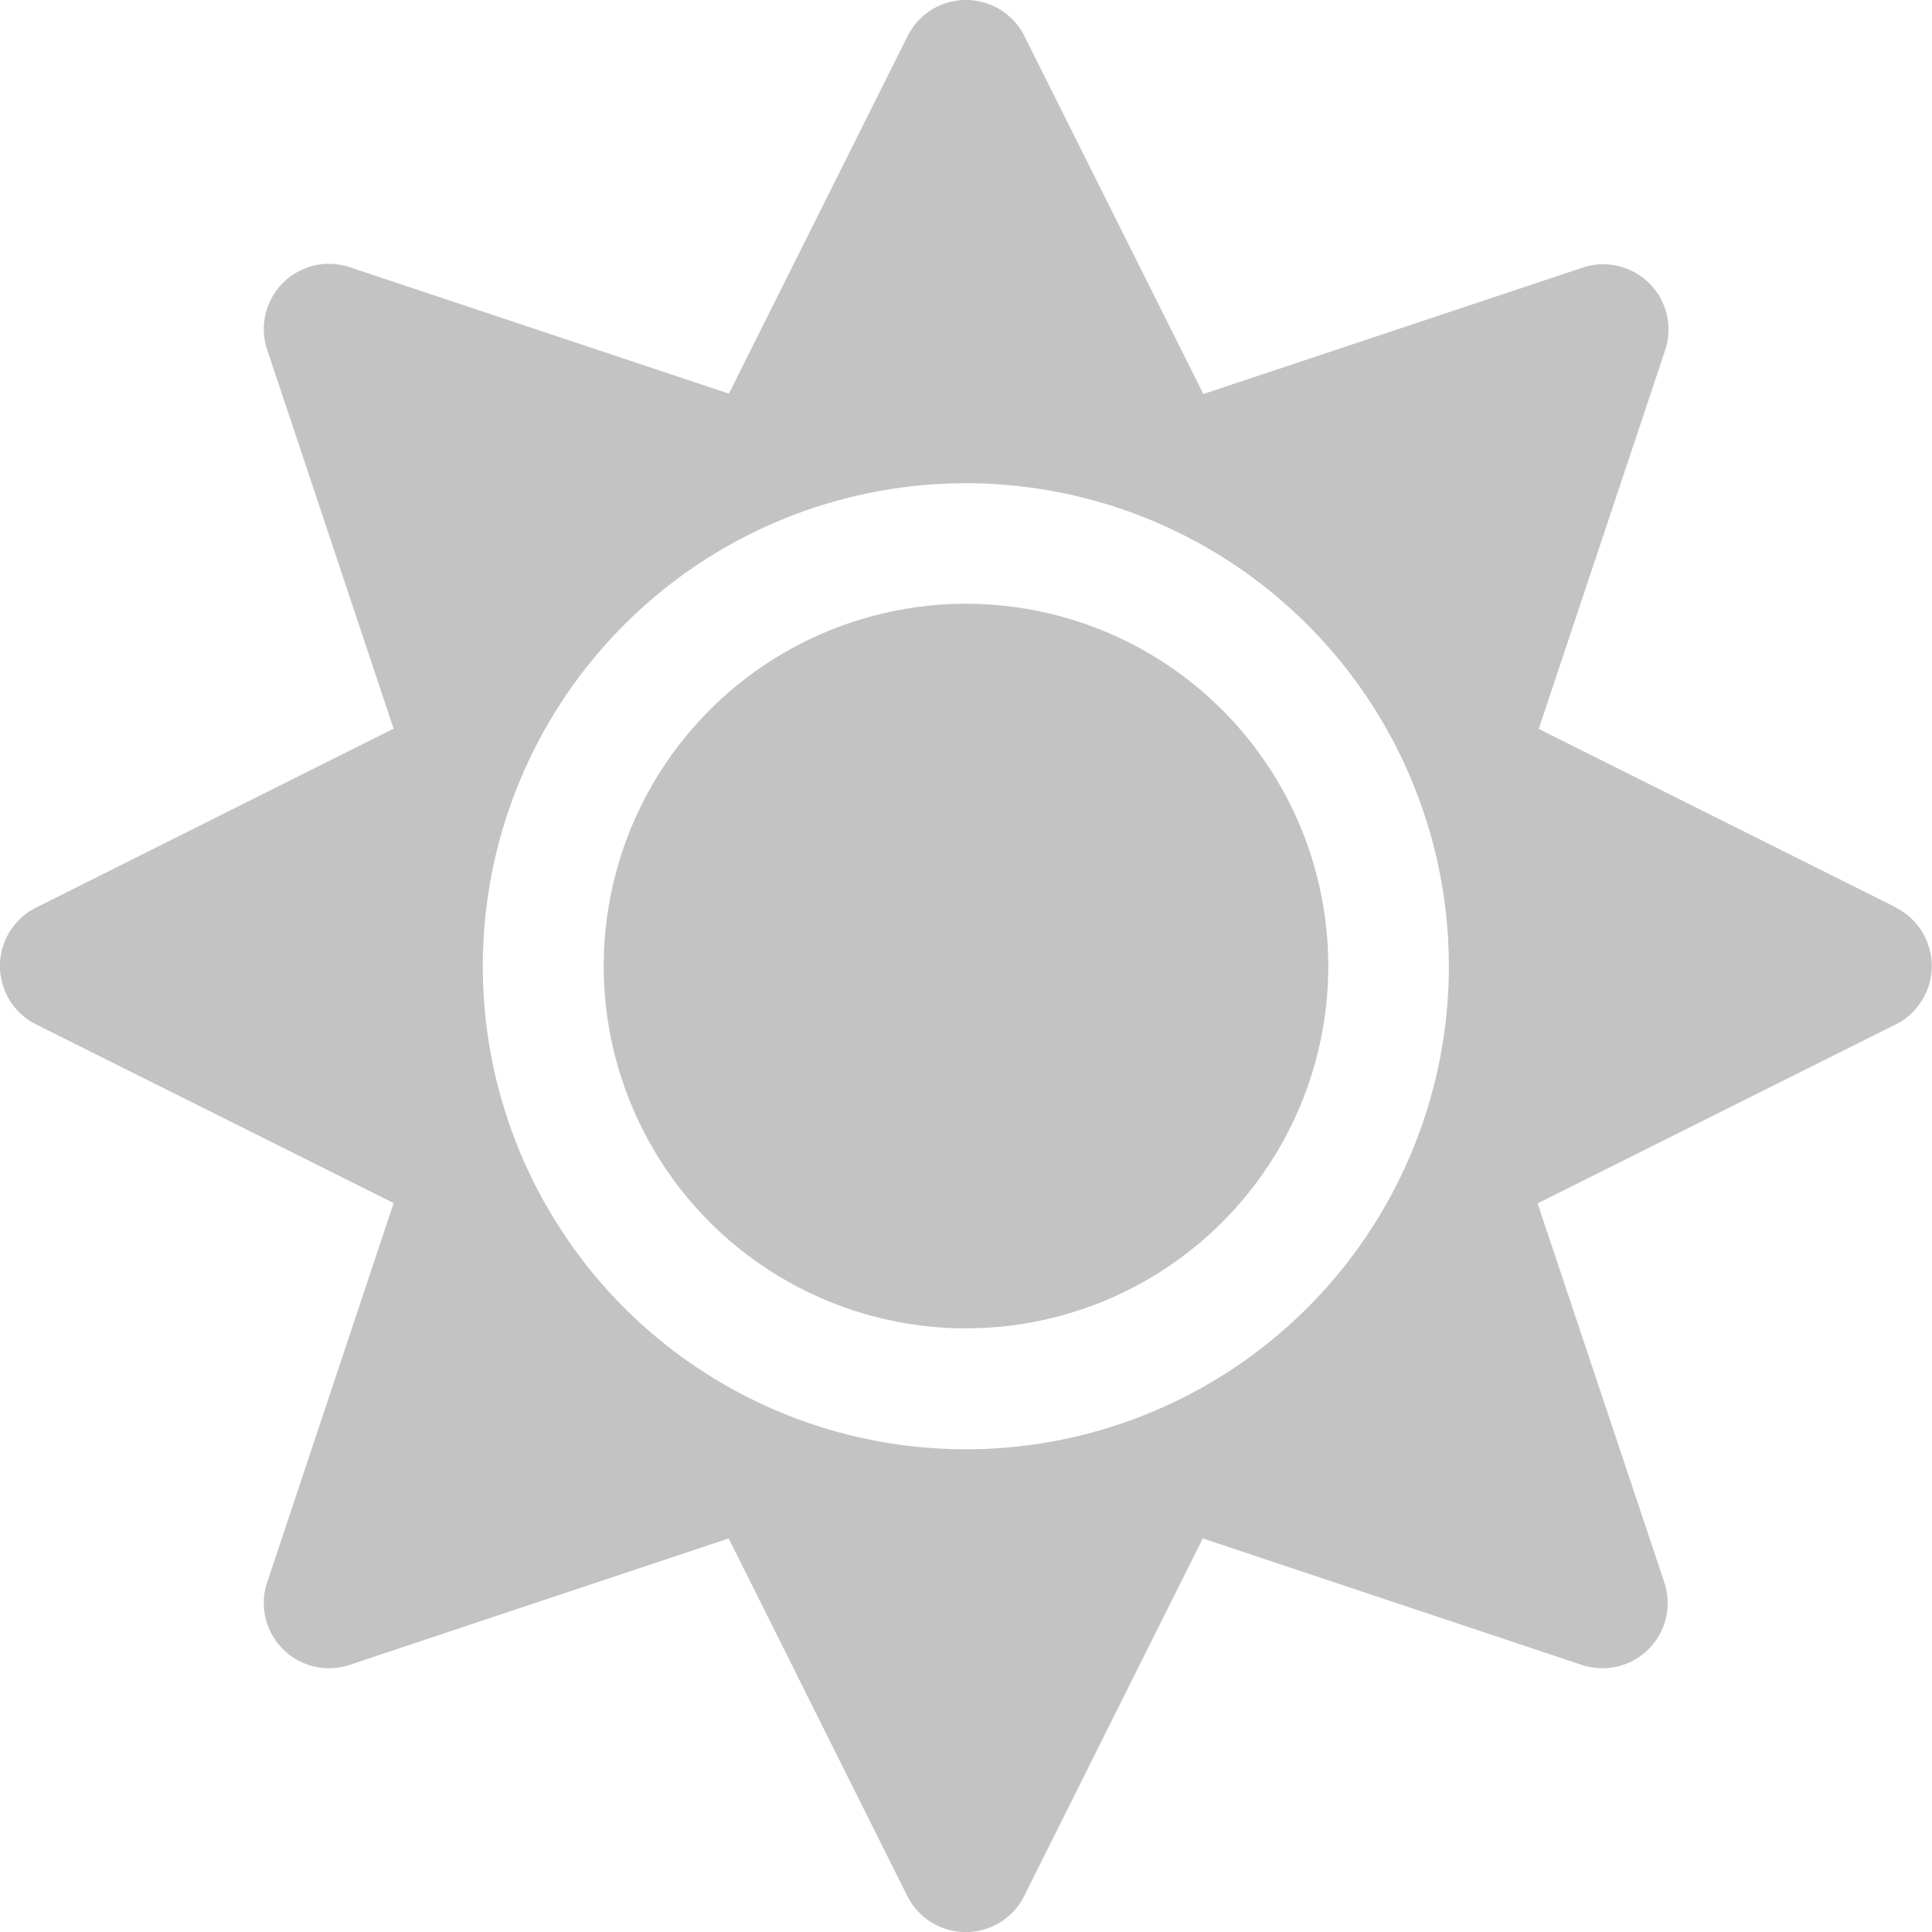 <svg xmlns="http://www.w3.org/2000/svg" width="29.998" height="30" viewBox="0 0 29.998 30"><path d="M15,9.372A5.625,5.625,0,1,0,20.621,15,5.625,5.625,0,0,0,15,9.372Zm14.437,4.715-5.548-2.772,1.963-5.882a1.013,1.013,0,0,0-1.283-1.28L18.682,6.115,15.905.561a1.014,1.014,0,0,0-1.818,0L11.315,6.109,5.429,4.146A1.013,1.013,0,0,0,4.146,5.429l1.963,5.882L.561,14.087a1.014,1.014,0,0,0,0,1.818l5.548,2.772L4.146,24.564a1.013,1.013,0,0,0,1.283,1.283l5.882-1.963,2.772,5.548a1.014,1.014,0,0,0,1.818,0l2.772-5.548,5.882,1.963a1.013,1.013,0,0,0,1.283-1.283l-1.967-5.882,5.548-2.772a1.016,1.016,0,0,0,.012-1.822ZM20.3,20.3a7.5,7.5,0,1,1,0-10.6,7.5,7.5,0,0,1,0,10.6Z" transform="translate(0.003 0.003)" fill="#c3c3c3"/></svg>